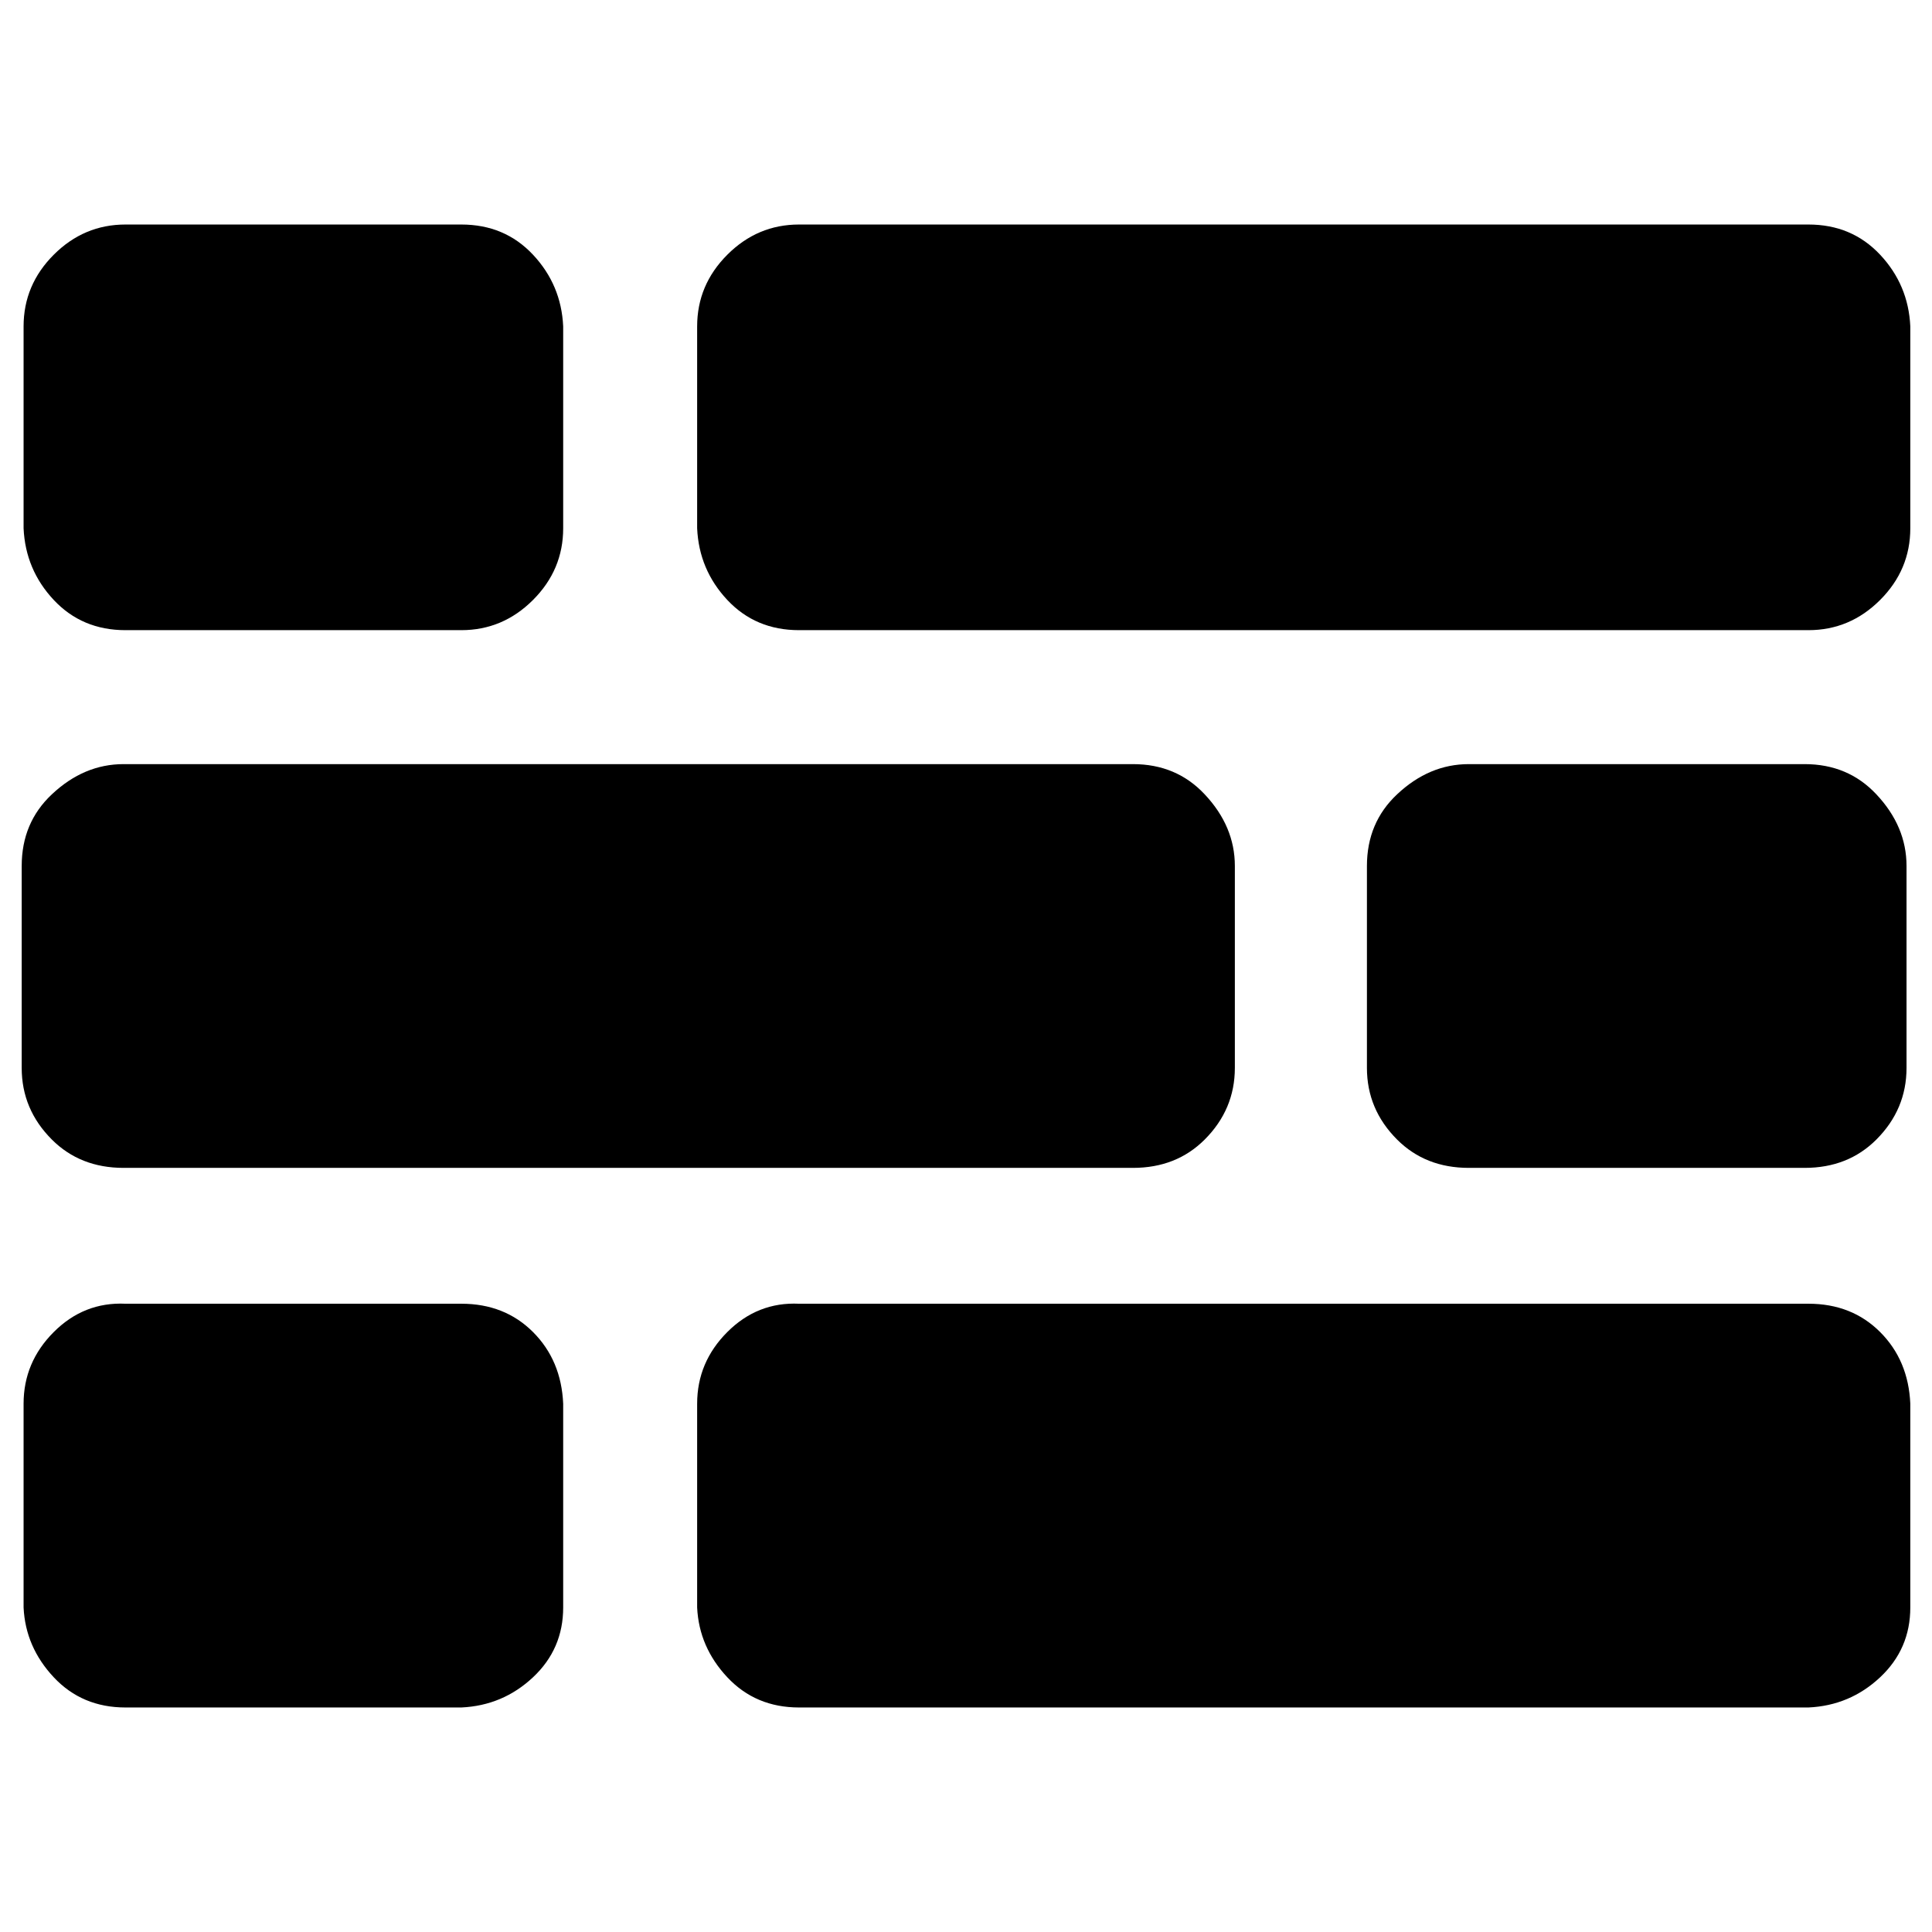 <svg xmlns="http://www.w3.org/2000/svg" width="1024" height="1024"><path d="M298.5 744v108q0 22-16 37t-38 16h-178q-23 0-38-16t-16-37V744q0-22 16-38t38-15h178q23 0 38 15t16 38zm712-285v107q0 22-16 38-15 15-38 15h-178q-23 0-38-15-16-16-16-38V459q0-23 16-38 17-16 38-16h178q23 0 38 16 16 17 16 38zm2 285v108q0 22-16 37t-38 16h-535q-23 0-38-16t-16-37V744q0-22 16-38t38-15h535q23 0 38 15t16 38zm-714-571v107q0 22-16 38t-38 16h-178q-23 0-38-16t-16-38V173q0-22 16-38t38-16h178q23 0 38 16t16 38zm356 286v107q0 22-16 38-15 15-38 15h-535q-23 0-38-15-16-16-16-38V459q0-23 16-38 17-16 38-16h535q23 0 38 16 16 17 16 38zm358-286v107q0 22-16 38t-38 16h-535q-23 0-38-16t-16-38V173q0-22 16-38t38-16h535q23 0 38 16t16 38z" fill="currentColor"/></svg>